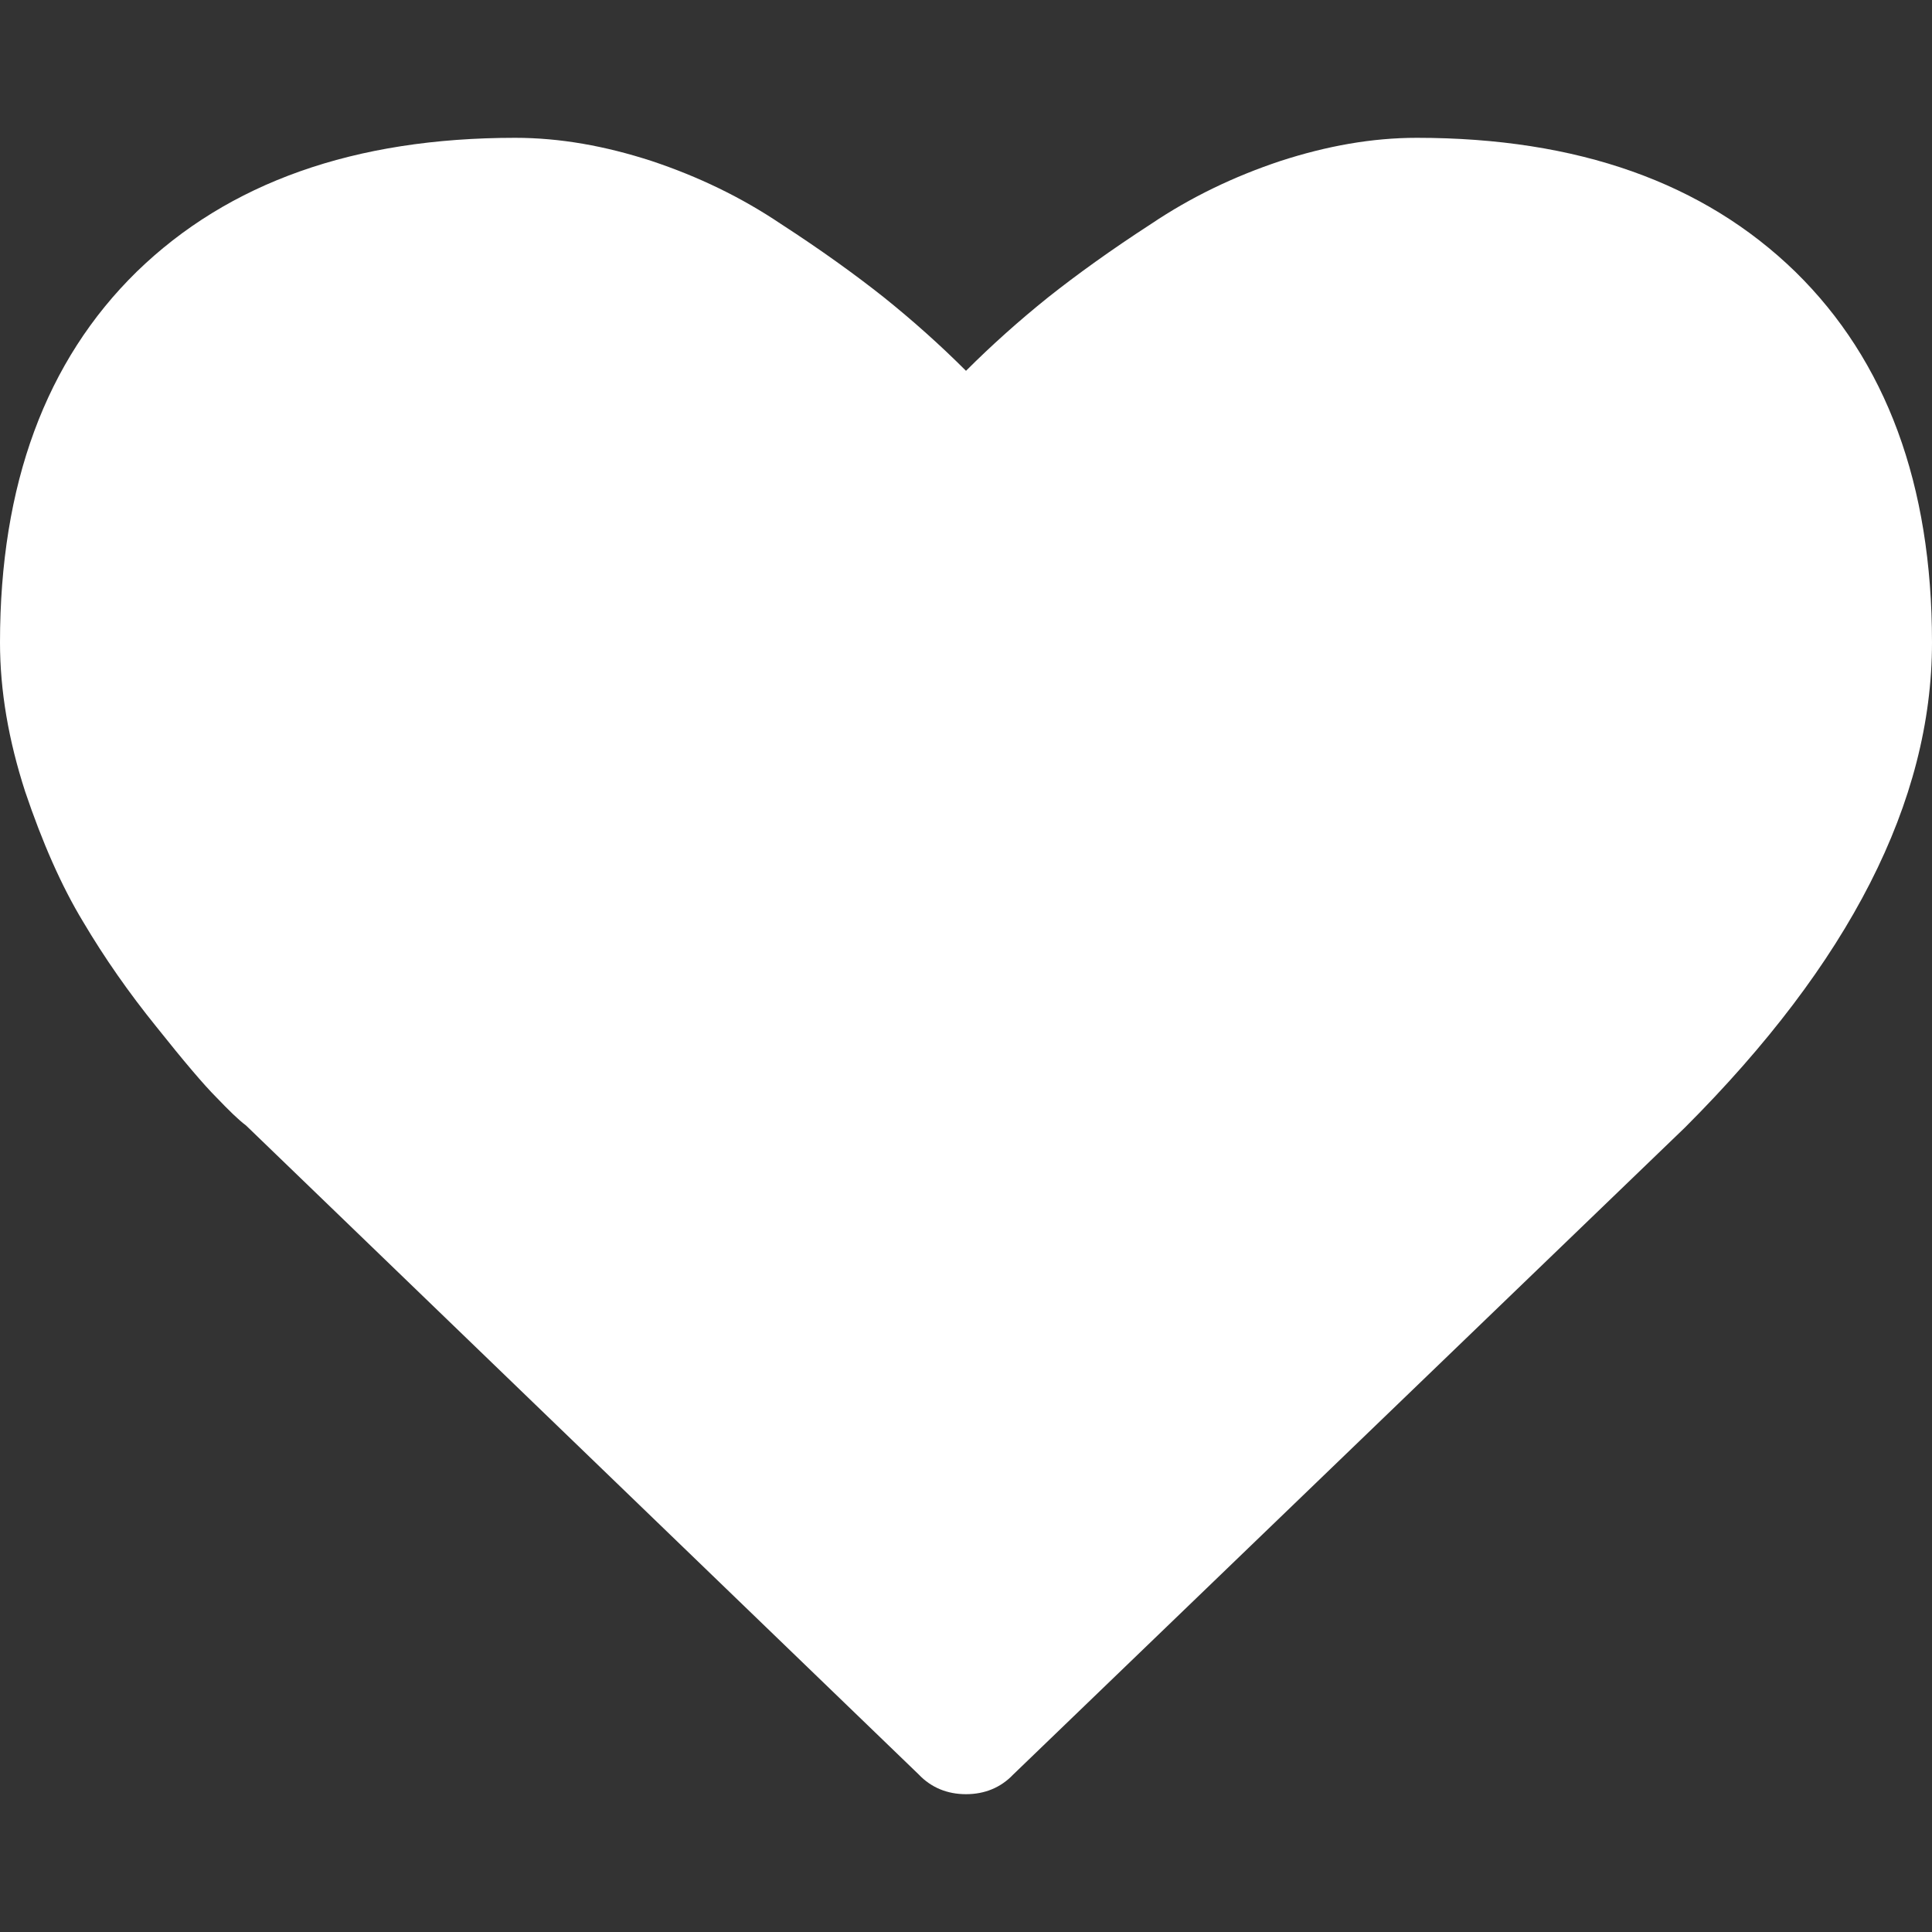 <svg version="1.1" xmlns="http://www.w3.org/2000/svg" xlink="http://www.w3.org/1999/xlink" x="0px" y="0px" width="15px" height="15px" viewBox="0 0 15 15" style="enable-background:new 0 0 15 15;" space="preserve">
    <rect x="0" y="0" width="15" height="15" fill="#333333" stroke="none"/>
    <path d="M7.5,13.93C7.355,13.93,7.23,13.879,7.133,13.777L1.91,8.738C1.852,8.695,1.777,8.621,1.68,8.52C1.582,8.422,1.426,8.238,1.215,7.973C1,7.707,0.812,7.438,0.645,7.156C0.477,6.879,0.328,6.539,0.195,6.145C0.066,5.746,0,5.363,0,4.988C0,3.762,0.355,2.801,1.062,2.109C1.773,1.418,2.75,1.07,4,1.07C4.348,1.07,4.699,1.133,5.059,1.25C5.422,1.371,5.754,1.531,6.062,1.738C6.375,1.941,6.641,2.133,6.863,2.309C7.086,2.488,7.301,2.68,7.5,2.879C7.699,2.68,7.914,2.488,8.137,2.309C8.359,2.133,8.625,1.941,8.938,1.738C9.246,1.531,9.578,1.371,9.941,1.25C10.301,1.133,10.652,1.07,11,1.07C12.25,1.07,13.227,1.418,13.938,2.109C14.645,2.801,15,3.762,15,4.988C15,6.223,14.359,7.477,13.082,8.754L7.867,13.777C7.77,13.879,7.645,13.93,7.5,13.93ZM7.5,13.93" fill="#FFFFFF"/>
    </svg>